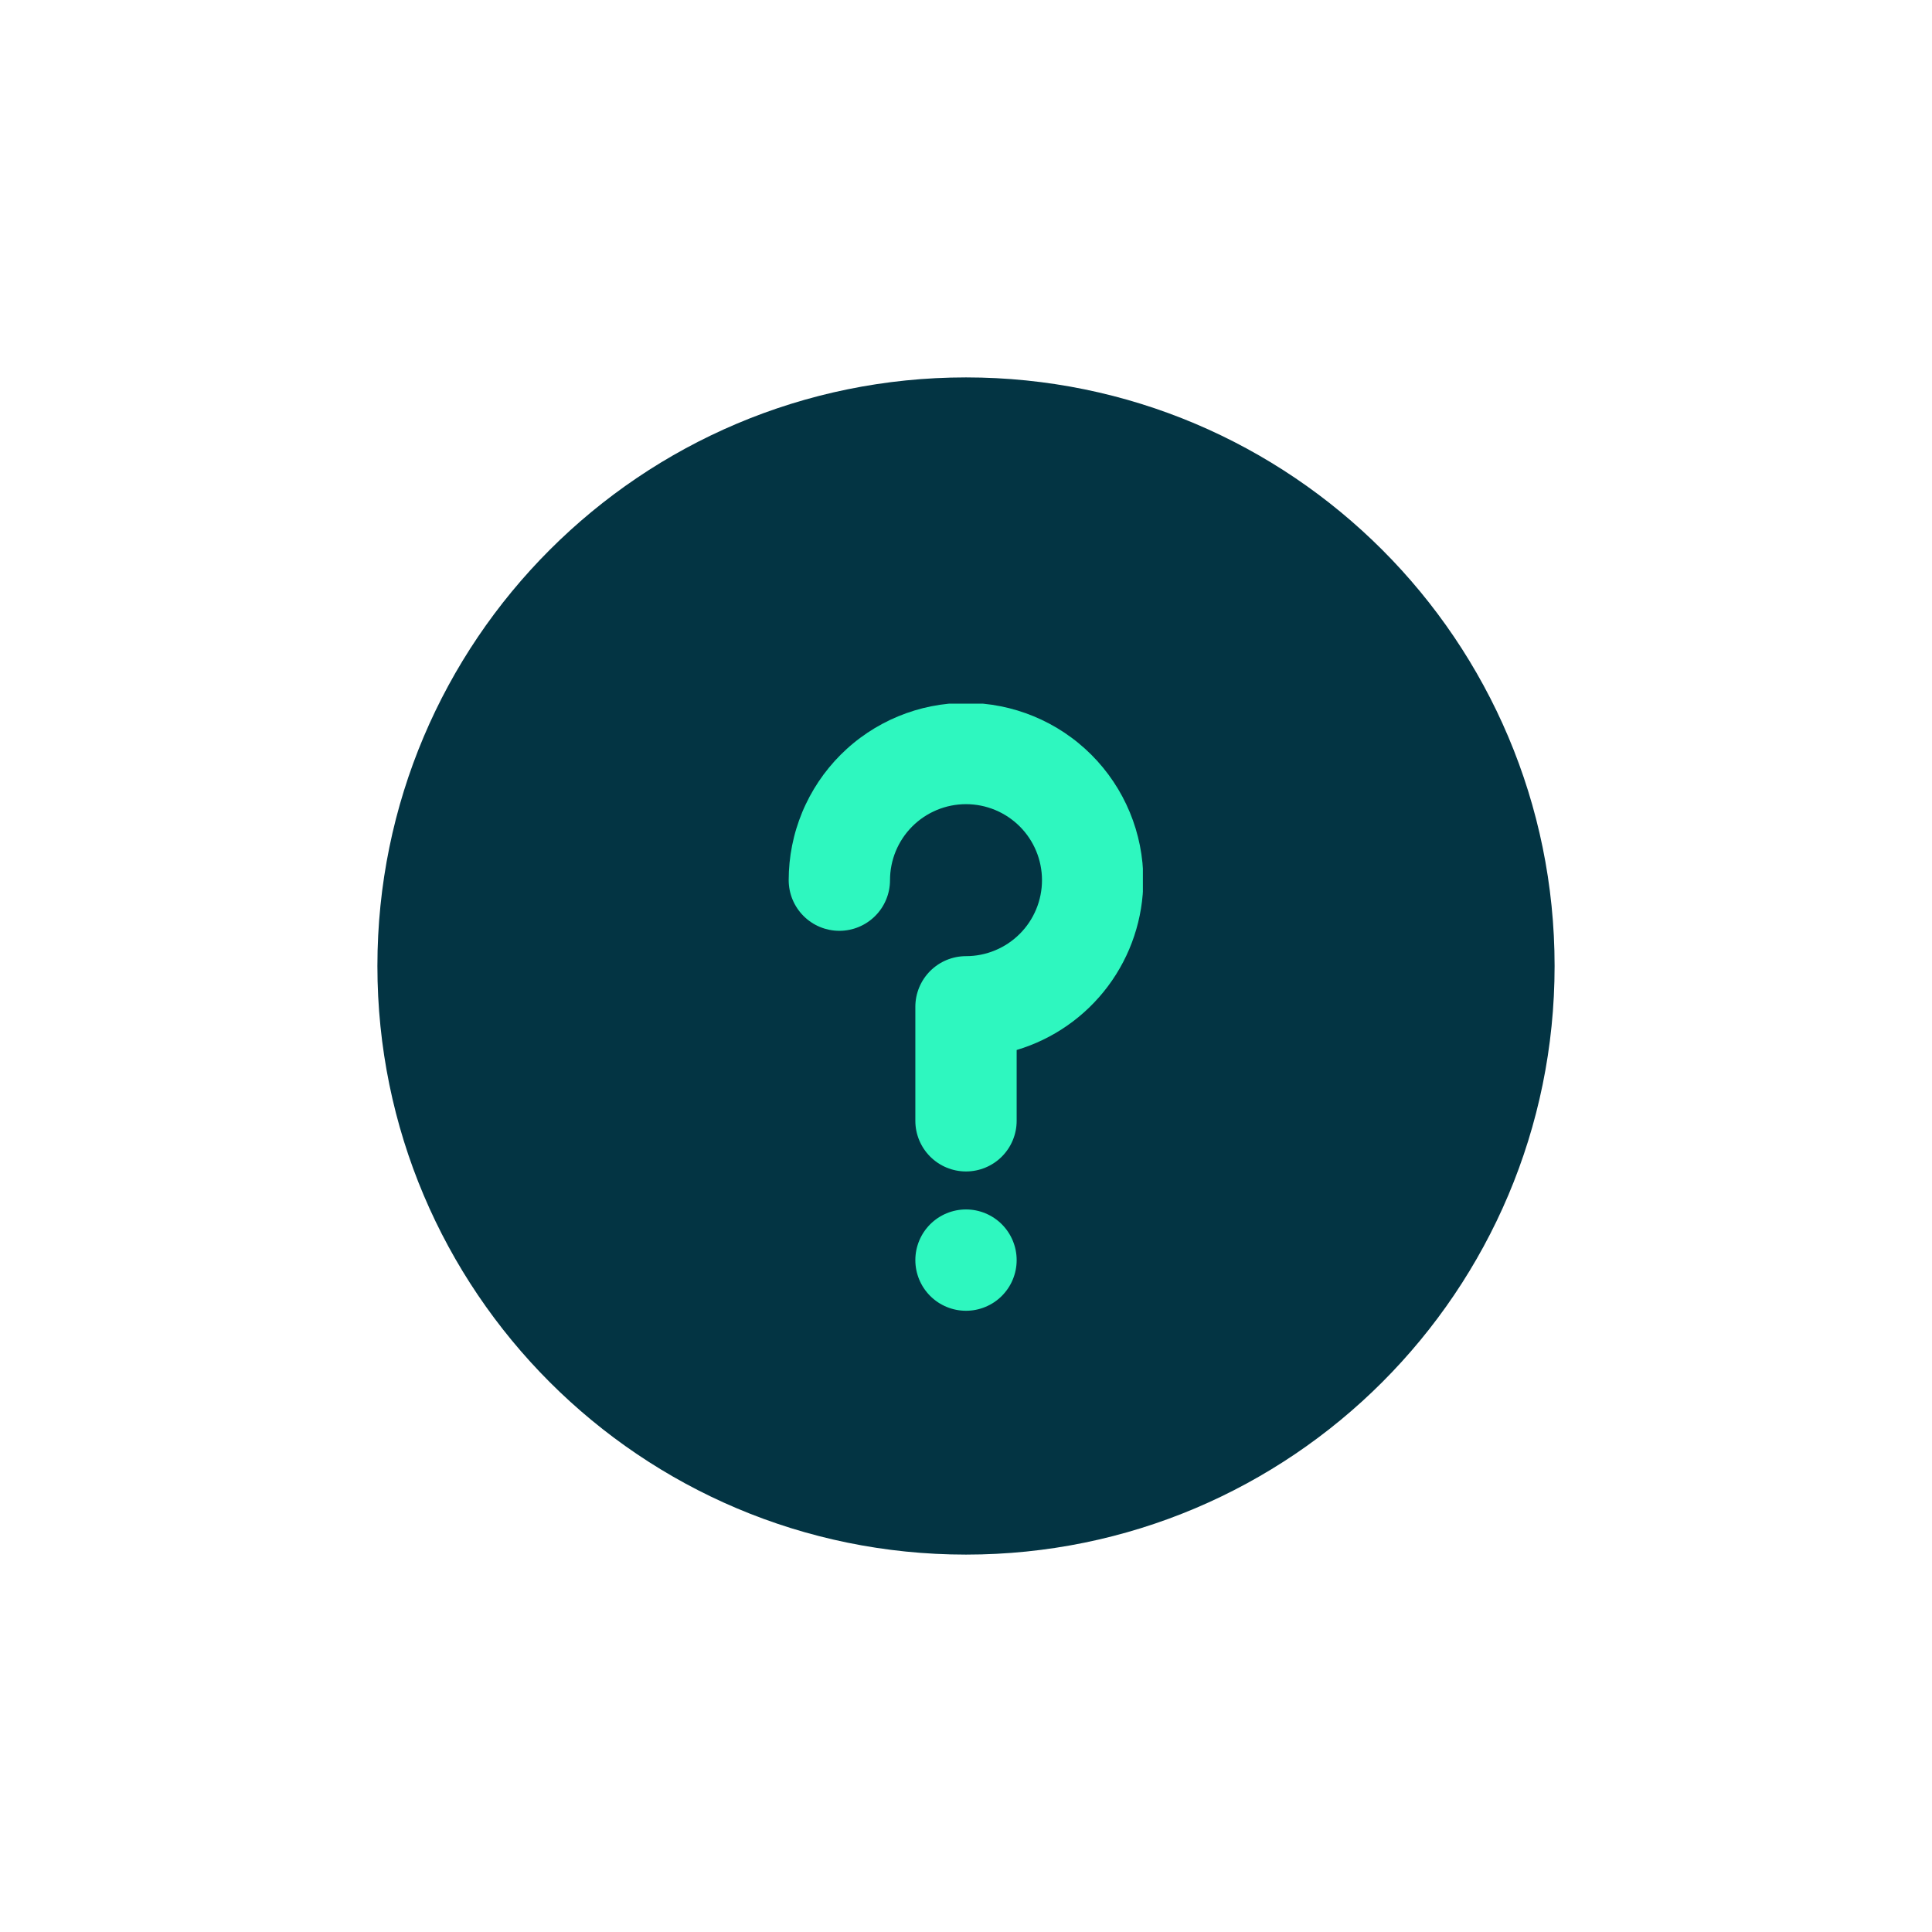 <svg xmlns="http://www.w3.org/2000/svg" xmlns:xlink="http://www.w3.org/1999/xlink" width="1080" zoomAndPan="magnify" viewBox="0 0 810 810" height="1080" preserveAspectRatio="xMidYMid meet" version="1.0"><defs><clipPath id="5f790e7a99"><path d="M 158.227 158.227 L 651.773 158.227 L 651.773 651.773 L 158.227 651.773 Z M 158.227 158.227 " clip-rule="nonzero"/></clipPath><clipPath id="0b0b63cad2"><path d="M 405 158.227 C 268.711 158.227 158.227 268.711 158.227 405 C 158.227 541.289 268.711 651.773 405 651.773 C 541.289 651.773 651.773 541.289 651.773 405 C 651.773 268.711 541.289 158.227 405 158.227 Z M 405 158.227 " clip-rule="nonzero"/></clipPath><clipPath id="c85c961f04"><path d="M 330.66 295.008 L 479.16 295.008 L 479.16 492 L 330.66 492 Z M 330.66 295.008 " clip-rule="nonzero"/></clipPath></defs><g clip-path="url(#5f790e7a99)"><g clip-path="url(#0b0b63cad2)"><path fill="#033443" d="M 158.227 158.227 L 651.773 158.227 L 651.773 651.773 L 158.227 651.773 Z M 158.227 158.227 " fill-opacity="1" fill-rule="nonzero"/></g></g><path fill="#2ef7bf" d="M 426.238 528.305 C 426.238 529 426.203 529.695 426.137 530.387 C 426.07 531.078 425.965 531.766 425.832 532.449 C 425.695 533.129 425.527 533.805 425.324 534.469 C 425.121 535.137 424.887 535.789 424.621 536.434 C 424.355 537.074 424.059 537.703 423.73 538.316 C 423.402 538.93 423.047 539.527 422.66 540.105 C 422.273 540.684 421.859 541.242 421.418 541.777 C 420.977 542.316 420.512 542.832 420.02 543.324 C 419.527 543.816 419.012 544.281 418.473 544.723 C 417.938 545.164 417.379 545.578 416.801 545.965 C 416.223 546.352 415.625 546.707 415.012 547.035 C 414.398 547.363 413.77 547.66 413.129 547.926 C 412.484 548.195 411.832 548.43 411.164 548.629 C 410.5 548.832 409.824 549 409.145 549.137 C 408.461 549.273 407.773 549.375 407.082 549.441 C 406.391 549.512 405.695 549.543 405 549.543 C 404.305 549.543 403.609 549.512 402.918 549.441 C 402.227 549.375 401.539 549.273 400.855 549.137 C 400.172 549 399.5 548.832 398.836 548.629 C 398.168 548.43 397.516 548.195 396.871 547.926 C 396.23 547.66 395.602 547.363 394.988 547.035 C 394.375 546.707 393.777 546.352 393.199 545.965 C 392.621 545.578 392.062 545.164 391.527 544.723 C 390.988 544.281 390.473 543.816 389.98 543.324 C 389.488 542.832 389.023 542.316 388.582 541.777 C 388.141 541.242 387.727 540.684 387.34 540.105 C 386.953 539.527 386.598 538.93 386.27 538.316 C 385.941 537.703 385.645 537.074 385.379 536.434 C 385.109 535.789 384.875 535.137 384.676 534.469 C 384.473 533.805 384.305 533.129 384.168 532.449 C 384.031 531.766 383.93 531.078 383.863 530.387 C 383.793 529.695 383.762 529 383.762 528.305 C 383.762 527.609 383.793 526.914 383.863 526.223 C 383.93 525.531 384.031 524.844 384.168 524.16 C 384.305 523.48 384.473 522.805 384.676 522.141 C 384.875 521.473 385.109 520.82 385.379 520.176 C 385.645 519.535 385.941 518.906 386.27 518.293 C 386.598 517.68 386.953 517.082 387.34 516.504 C 387.727 515.926 388.141 515.367 388.582 514.832 C 389.023 514.293 389.488 513.777 389.98 513.285 C 390.473 512.793 390.988 512.328 391.527 511.887 C 392.062 511.445 392.621 511.031 393.199 510.645 C 393.777 510.258 394.375 509.902 394.988 509.574 C 395.602 509.246 396.23 508.949 396.871 508.684 C 397.516 508.414 398.168 508.184 398.836 507.98 C 399.5 507.777 400.172 507.609 400.855 507.473 C 401.539 507.34 402.227 507.234 402.918 507.168 C 403.609 507.098 404.305 507.066 405 507.066 C 405.695 507.066 406.391 507.098 407.082 507.168 C 407.773 507.234 408.461 507.34 409.145 507.473 C 409.824 507.609 410.5 507.777 411.164 507.98 C 411.832 508.184 412.484 508.414 413.129 508.684 C 413.77 508.949 414.398 509.246 415.012 509.574 C 415.625 509.902 416.223 510.258 416.801 510.645 C 417.379 511.031 417.938 511.445 418.473 511.887 C 419.012 512.328 419.527 512.793 420.02 513.285 C 420.512 513.777 420.977 514.293 421.418 514.832 C 421.859 515.367 422.273 515.926 422.66 516.504 C 423.047 517.082 423.402 517.68 423.73 518.293 C 424.059 518.906 424.355 519.535 424.621 520.176 C 424.887 520.82 425.121 521.473 425.324 522.141 C 425.527 522.805 425.695 523.48 425.832 524.16 C 425.965 524.844 426.07 525.531 426.137 526.223 C 426.203 526.914 426.238 527.609 426.238 528.305 Z M 426.238 528.305 " fill-opacity="1" fill-rule="nonzero"/><g clip-path="url(#c85c961f04)"><path fill="#2ef7bf" d="M 479.336 369.008 C 479.336 367.793 479.309 366.578 479.246 365.363 C 479.188 364.148 479.098 362.934 478.98 361.723 C 478.859 360.512 478.711 359.305 478.531 358.102 C 478.355 356.898 478.145 355.699 477.91 354.508 C 477.672 353.312 477.406 352.125 477.109 350.945 C 476.812 349.766 476.488 348.594 476.137 347.43 C 475.785 346.266 475.402 345.109 474.992 343.965 C 474.582 342.82 474.145 341.684 473.68 340.562 C 473.215 339.438 472.719 338.324 472.199 337.227 C 471.68 336.125 471.133 335.039 470.559 333.965 C 469.984 332.895 469.387 331.836 468.762 330.793 C 468.137 329.75 467.484 328.723 466.809 327.711 C 466.133 326.699 465.434 325.703 464.707 324.727 C 463.984 323.75 463.234 322.789 462.465 321.852 C 461.691 320.91 460.898 319.988 460.082 319.086 C 459.262 318.188 458.426 317.305 457.566 316.445 C 456.703 315.586 455.824 314.746 454.922 313.93 C 454.02 313.113 453.098 312.316 452.16 311.547 C 451.219 310.773 450.262 310.023 449.281 309.301 C 448.305 308.574 447.312 307.875 446.301 307.199 C 445.289 306.523 444.262 305.875 443.219 305.246 C 442.172 304.621 441.113 304.023 440.043 303.449 C 438.969 302.875 437.883 302.328 436.781 301.809 C 435.684 301.289 434.57 300.797 433.449 300.332 C 432.324 299.863 431.188 299.426 430.043 299.016 C 428.898 298.605 427.742 298.227 426.578 297.871 C 425.414 297.52 424.242 297.195 423.062 296.898 C 421.883 296.605 420.695 296.336 419.504 296.102 C 418.309 295.863 417.109 295.656 415.906 295.477 C 414.703 295.297 413.496 295.148 412.285 295.031 C 411.074 294.91 409.863 294.82 408.648 294.762 C 407.434 294.703 406.215 294.672 405 294.672 C 403.781 294.672 402.566 294.703 401.352 294.762 C 400.137 294.82 398.926 294.91 397.715 295.031 C 396.504 295.148 395.297 295.297 394.094 295.477 C 392.887 295.656 391.691 295.863 390.496 296.102 C 389.305 296.336 388.117 296.605 386.938 296.898 C 385.758 297.195 384.586 297.52 383.422 297.871 C 382.258 298.227 381.102 298.605 379.957 299.016 C 378.809 299.426 377.676 299.863 376.551 300.332 C 375.43 300.797 374.316 301.289 373.215 301.809 C 372.117 302.328 371.031 302.875 369.957 303.449 C 368.883 304.023 367.824 304.621 366.781 305.246 C 365.738 305.875 364.711 306.523 363.699 307.199 C 362.688 307.875 361.695 308.574 360.715 309.301 C 359.738 310.023 358.781 310.773 357.84 311.547 C 356.898 312.316 355.98 313.113 355.078 313.93 C 354.176 314.746 353.297 315.586 352.434 316.445 C 351.574 317.305 350.734 318.188 349.918 319.086 C 349.102 319.988 348.309 320.91 347.535 321.852 C 346.766 322.789 346.016 323.75 345.289 324.727 C 344.566 325.703 343.867 326.699 343.191 327.711 C 342.516 328.723 341.863 329.75 341.238 330.793 C 340.613 331.836 340.012 332.895 339.441 333.965 C 338.867 335.039 338.32 336.125 337.801 337.227 C 337.277 338.324 336.785 339.438 336.32 340.562 C 335.855 341.684 335.418 342.82 335.008 343.965 C 334.598 345.109 334.215 346.266 333.863 347.43 C 333.508 348.594 333.184 349.766 332.891 350.945 C 332.594 352.125 332.328 353.312 332.09 354.508 C 331.852 355.699 331.645 356.898 331.465 358.102 C 331.289 359.305 331.141 360.512 331.02 361.723 C 330.902 362.934 330.812 364.148 330.75 365.363 C 330.691 366.578 330.66 367.793 330.66 369.008 C 330.66 369.703 330.695 370.398 330.766 371.09 C 330.832 371.785 330.934 372.473 331.07 373.152 C 331.207 373.836 331.375 374.508 331.578 375.176 C 331.777 375.84 332.012 376.496 332.277 377.137 C 332.543 377.781 332.84 378.406 333.168 379.023 C 333.496 379.637 333.855 380.23 334.242 380.809 C 334.629 381.387 335.043 381.945 335.484 382.484 C 335.926 383.02 336.391 383.535 336.883 384.027 C 337.375 384.52 337.891 384.988 338.426 385.426 C 338.965 385.867 339.523 386.281 340.102 386.668 C 340.68 387.055 341.277 387.414 341.891 387.742 C 342.504 388.07 343.129 388.367 343.773 388.633 C 344.414 388.898 345.07 389.133 345.734 389.336 C 346.402 389.535 347.074 389.703 347.758 389.84 C 348.441 389.977 349.129 390.078 349.82 390.148 C 350.512 390.215 351.207 390.25 351.902 390.25 C 352.598 390.25 353.289 390.215 353.984 390.148 C 354.676 390.078 355.363 389.977 356.043 389.84 C 356.727 389.703 357.402 389.535 358.066 389.336 C 358.73 389.133 359.387 388.898 360.027 388.633 C 360.672 388.367 361.301 388.07 361.914 387.742 C 362.527 387.414 363.121 387.055 363.699 386.668 C 364.281 386.281 364.836 385.867 365.375 385.426 C 365.914 384.988 366.43 384.52 366.918 384.027 C 367.41 383.535 367.879 383.02 368.32 382.484 C 368.762 381.945 369.176 381.387 369.562 380.809 C 369.949 380.23 370.305 379.637 370.633 379.023 C 370.961 378.406 371.258 377.781 371.523 377.137 C 371.789 376.496 372.023 375.84 372.227 375.176 C 372.43 374.508 372.598 373.836 372.734 373.152 C 372.867 372.473 372.969 371.785 373.039 371.09 C 373.105 370.398 373.141 369.703 373.141 369.008 C 373.141 367.965 373.191 366.926 373.293 365.887 C 373.395 364.848 373.551 363.816 373.754 362.793 C 373.957 361.77 374.211 360.758 374.512 359.762 C 374.816 358.762 375.168 357.781 375.566 356.816 C 375.965 355.852 376.41 354.91 376.902 353.992 C 377.395 353.07 377.93 352.176 378.512 351.309 C 379.09 350.441 379.711 349.605 380.371 348.797 C 381.035 347.992 381.734 347.219 382.473 346.48 C 383.211 345.742 383.98 345.043 384.789 344.383 C 385.594 343.719 386.434 343.098 387.301 342.52 C 388.168 341.941 389.062 341.402 389.98 340.914 C 390.902 340.422 391.844 339.977 392.809 339.574 C 393.773 339.176 394.754 338.824 395.75 338.523 C 396.75 338.219 397.762 337.965 398.785 337.762 C 399.809 337.559 400.84 337.406 401.875 337.305 C 402.914 337.203 403.957 337.148 405 337.148 C 406.043 337.148 407.086 337.203 408.121 337.305 C 409.16 337.406 410.191 337.559 411.215 337.762 C 412.238 337.965 413.25 338.219 414.246 338.523 C 415.246 338.824 416.227 339.176 417.191 339.574 C 418.156 339.977 419.098 340.422 420.02 340.914 C 420.938 341.402 421.832 341.941 422.699 342.52 C 423.566 343.098 424.402 343.719 425.211 344.383 C 426.016 345.043 426.789 345.742 427.527 346.48 C 428.266 347.219 428.965 347.992 429.629 348.797 C 430.289 349.605 430.91 350.441 431.488 351.309 C 432.07 352.176 432.605 353.07 433.098 353.992 C 433.59 354.91 434.035 355.852 434.434 356.816 C 434.832 357.781 435.184 358.762 435.488 359.762 C 435.789 360.758 436.043 361.77 436.246 362.793 C 436.449 363.816 436.602 364.848 436.707 365.887 C 436.809 366.926 436.859 367.965 436.859 369.008 C 436.859 370.055 436.809 371.094 436.707 372.133 C 436.602 373.172 436.449 374.203 436.246 375.227 C 436.043 376.25 435.789 377.258 435.488 378.258 C 435.184 379.258 434.832 380.238 434.434 381.203 C 434.035 382.164 433.59 383.109 433.098 384.027 C 432.605 384.949 432.07 385.84 431.488 386.711 C 430.91 387.578 430.289 388.414 429.629 389.219 C 428.965 390.027 428.266 390.801 427.527 391.539 C 426.789 392.273 426.016 392.977 425.211 393.637 C 424.402 394.297 423.566 394.918 422.699 395.5 C 421.832 396.078 420.938 396.613 420.02 397.105 C 419.098 397.598 418.156 398.043 417.191 398.441 C 416.227 398.844 415.246 399.195 414.246 399.496 C 413.25 399.801 412.238 400.055 411.215 400.258 C 410.191 400.461 409.16 400.613 408.121 400.715 C 407.086 400.816 406.043 400.867 405 400.867 C 404.305 400.867 403.609 400.902 402.918 400.973 C 402.227 401.039 401.539 401.141 400.855 401.277 C 400.176 401.414 399.5 401.582 398.836 401.785 C 398.168 401.984 397.516 402.219 396.871 402.484 C 396.23 402.75 395.602 403.051 394.988 403.375 C 394.375 403.703 393.777 404.062 393.199 404.449 C 392.621 404.836 392.062 405.25 391.527 405.691 C 390.988 406.133 390.473 406.598 389.98 407.09 C 389.488 407.582 389.023 408.098 388.582 408.633 C 388.141 409.172 387.727 409.73 387.34 410.309 C 386.953 410.887 386.598 411.484 386.27 412.098 C 385.941 412.711 385.645 413.336 385.379 413.98 C 385.109 414.621 384.879 415.277 384.676 415.941 C 384.473 416.609 384.305 417.281 384.168 417.965 C 384.031 418.648 383.93 419.332 383.863 420.027 C 383.793 420.719 383.762 421.414 383.762 422.109 L 383.762 469.898 C 383.762 470.594 383.793 471.285 383.863 471.977 C 383.93 472.672 384.031 473.359 384.168 474.039 C 384.305 474.723 384.473 475.395 384.676 476.062 C 384.875 476.727 385.109 477.383 385.379 478.023 C 385.645 478.668 385.941 479.297 386.27 479.91 C 386.598 480.523 386.953 481.117 387.34 481.695 C 387.727 482.273 388.141 482.832 388.582 483.371 C 389.023 483.91 389.488 484.422 389.98 484.914 C 390.473 485.406 390.988 485.875 391.527 486.316 C 392.062 486.758 392.621 487.172 393.199 487.555 C 393.777 487.941 394.375 488.301 394.988 488.629 C 395.602 488.957 396.23 489.254 396.871 489.52 C 397.516 489.785 398.168 490.02 398.836 490.223 C 399.5 490.422 400.172 490.594 400.855 490.727 C 401.539 490.863 402.227 490.965 402.918 491.035 C 403.609 491.102 404.305 491.137 405 491.137 C 405.695 491.137 406.391 491.102 407.082 491.035 C 407.773 490.965 408.461 490.863 409.145 490.727 C 409.824 490.594 410.5 490.422 411.164 490.223 C 411.832 490.02 412.484 489.785 413.129 489.52 C 413.77 489.254 414.398 488.957 415.012 488.629 C 415.625 488.301 416.223 487.941 416.801 487.555 C 417.379 487.172 417.938 486.758 418.473 486.316 C 419.012 485.875 419.527 485.406 420.02 484.914 C 420.512 484.422 420.977 483.91 421.418 483.371 C 421.859 482.832 422.273 482.273 422.66 481.695 C 423.047 481.117 423.402 480.523 423.73 479.91 C 424.059 479.297 424.355 478.668 424.621 478.023 C 424.887 477.383 425.121 476.727 425.324 476.062 C 425.527 475.395 425.695 474.723 425.832 474.039 C 425.965 473.359 426.07 472.672 426.137 471.977 C 426.203 471.285 426.238 470.594 426.238 469.898 L 426.238 440.215 C 428.141 439.648 430.016 439.004 431.863 438.285 C 433.711 437.566 435.531 436.773 437.316 435.91 C 439.102 435.047 440.852 434.113 442.562 433.109 C 444.273 432.105 445.941 431.035 447.566 429.898 C 449.191 428.762 450.77 427.562 452.301 426.297 C 453.828 425.035 455.305 423.711 456.73 422.332 C 458.156 420.949 459.52 419.512 460.828 418.023 C 462.141 416.531 463.387 414.992 464.574 413.402 C 465.758 411.809 466.879 410.176 467.934 408.496 C 468.988 406.816 469.977 405.094 470.895 403.336 C 471.812 401.578 472.656 399.785 473.434 397.957 C 474.207 396.133 474.906 394.277 475.531 392.395 C 476.16 390.512 476.707 388.609 477.184 386.68 C 477.656 384.754 478.055 382.812 478.371 380.855 C 478.691 378.895 478.93 376.93 479.09 374.953 C 479.254 372.973 479.336 370.992 479.336 369.008 Z M 479.336 369.008 " fill-opacity="1" fill-rule="nonzero"/></g></svg>